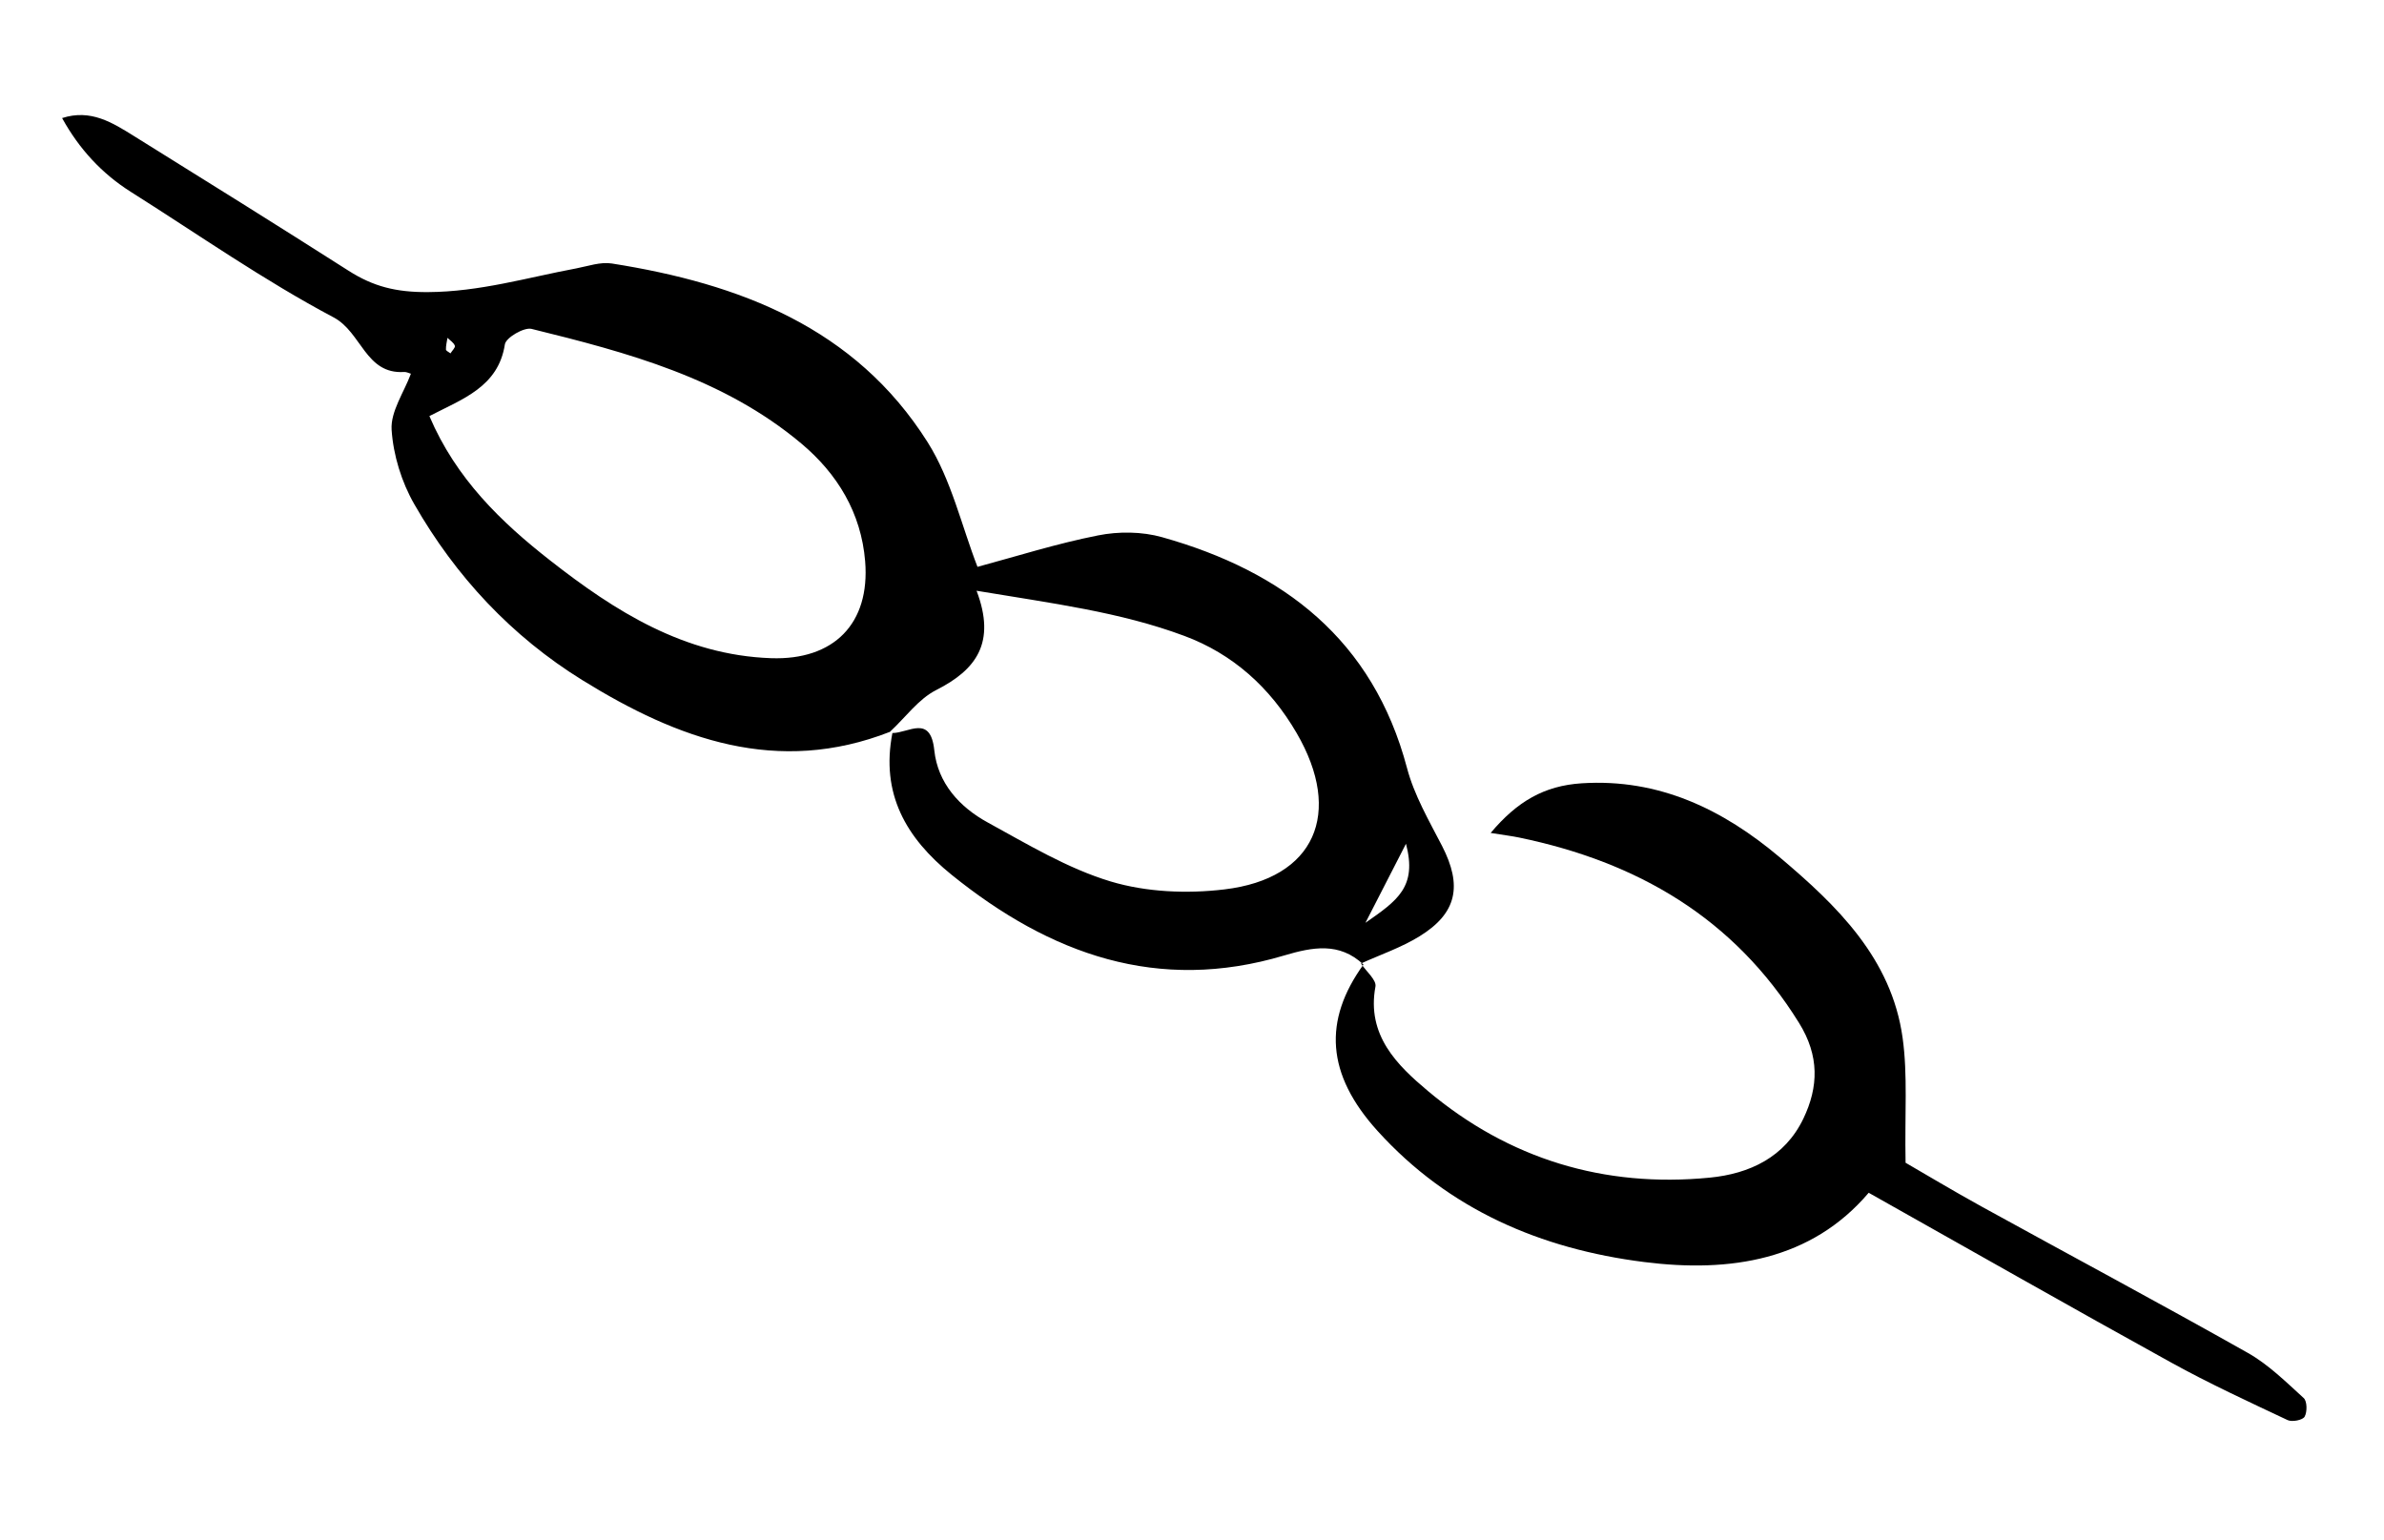 <?xml version="1.0" encoding="UTF-8"?>
<svg id="Layer_1" data-name="Layer 1" xmlns="http://www.w3.org/2000/svg" version="1.1" viewBox="0 0 233.4 150.76">
  <defs>
    <style>
      .cls-1 {
        fill: #000;
        stroke-width: 0px;
      }
    </style>
  </defs>
  <path class="cls-1" d="M87.16,71.64c-11.05,4.33-20.81.73-30.13-5.04-6.95-4.3-12.41-10.16-16.46-17.22-1.25-2.17-2.07-4.82-2.23-7.31-.11-1.78,1.21-3.65,1.89-5.48-.22-.06-.45-.19-.67-.17-3.78.24-4.15-3.88-6.89-5.34-6.87-3.64-13.28-8.14-19.87-12.3q-4.21-2.66-6.72-7.22c2.81-.91,4.94.46,7.02,1.75,7.03,4.37,14.05,8.75,21.03,13.2,2.41,1.54,4.64,2.11,7.77,2.09,5.08-.03,9.7-1.42,14.51-2.32,1.16-.22,2.38-.66,3.5-.48,12.48,1.97,23.82,6.26,30.91,17.5,2.32,3.68,3.32,8.18,4.88,12.2,3.79-1.02,7.75-2.28,11.81-3.08,2.01-.4,4.31-.38,6.28.18,11.87,3.34,20.63,10.04,23.96,22.59.7,2.66,2.15,5.15,3.43,7.63,2,3.89,1.48,6.58-2.2,8.85-1.78,1.1-3.81,1.79-5.73,2.66l.24.11c-2.37-2.23-5-1.71-7.77-.89-12.36,3.69-22.9-.11-32.54-7.89-4.51-3.64-6.96-7.97-5.81-13.89,1.59,0,3.73-1.84,4.1,1.68.34,3.23,2.48,5.57,5.22,7.07,3.91,2.14,7.83,4.51,12.04,5.78,3.49,1.05,7.48,1.22,11.14.78,8.9-1.06,11.63-7.48,7.08-15.3-2.61-4.49-6.27-7.76-11-9.52-6.3-2.35-12.98-3.19-20.34-4.42,1.93,5.09-.04,7.74-3.95,9.72-1.74.88-3.01,2.68-4.5,4.06ZM42.04,40.74c2.61,6.14,7.05,10.4,11.82,14.13,6.33,4.96,13.12,9.27,21.62,9.57,6.15.22,9.72-3.38,9.22-9.49-.39-4.76-2.73-8.57-6.24-11.52-7.63-6.41-17.02-8.92-26.42-11.23-.74-.18-2.51.86-2.61,1.51-.64,4.17-4.15,5.35-7.38,7.02ZM133.68,90.35c3.14-2.19,5.08-3.51,3.97-7.74-1.42,2.76-2.35,4.58-3.97,7.74ZM43.81,33.07c-.06.38-.16.77-.15,1.15,0,.13.29.25.44.38.16-.26.5-.58.43-.75-.11-.31-.47-.52-.73-.78Z"/>
  <path class="cls-1" d="M133.24,94.33c.5.76,1.54,1.62,1.42,2.26-.89,4.77,2.14,7.71,5.13,10.22,7.93,6.66,17.25,9.5,27.59,8.49,3.92-.38,7.36-2.01,9.17-5.77,1.5-3.12,1.58-6.16-.42-9.38-6.39-10.3-15.85-15.76-27.41-18.15-.67-.14-1.35-.22-2.78-.45,2.6-3.09,5.24-4.62,8.91-4.86,7.58-.49,13.85,2.58,19.36,7.22,5.61,4.73,10.98,9.91,12.06,17.7.51,3.65.2,7.4.29,12.23,1.87,1.08,4.65,2.75,7.48,4.31,8.68,4.78,17.42,9.45,26.05,14.32,2.01,1.14,3.72,2.84,5.45,4.41.34.31.35,1.36.09,1.82-.19.34-1.22.54-1.66.34-3.84-1.81-7.7-3.59-11.41-5.64-9.71-5.36-19.34-10.84-29.61-16.62-5.61,6.6-13.53,7.85-21.99,6.78-10.13-1.28-19.13-5.14-26.09-12.83-5.04-5.56-5.34-10.81-1.38-16.3l-.24-.11Z"/>
</svg>
